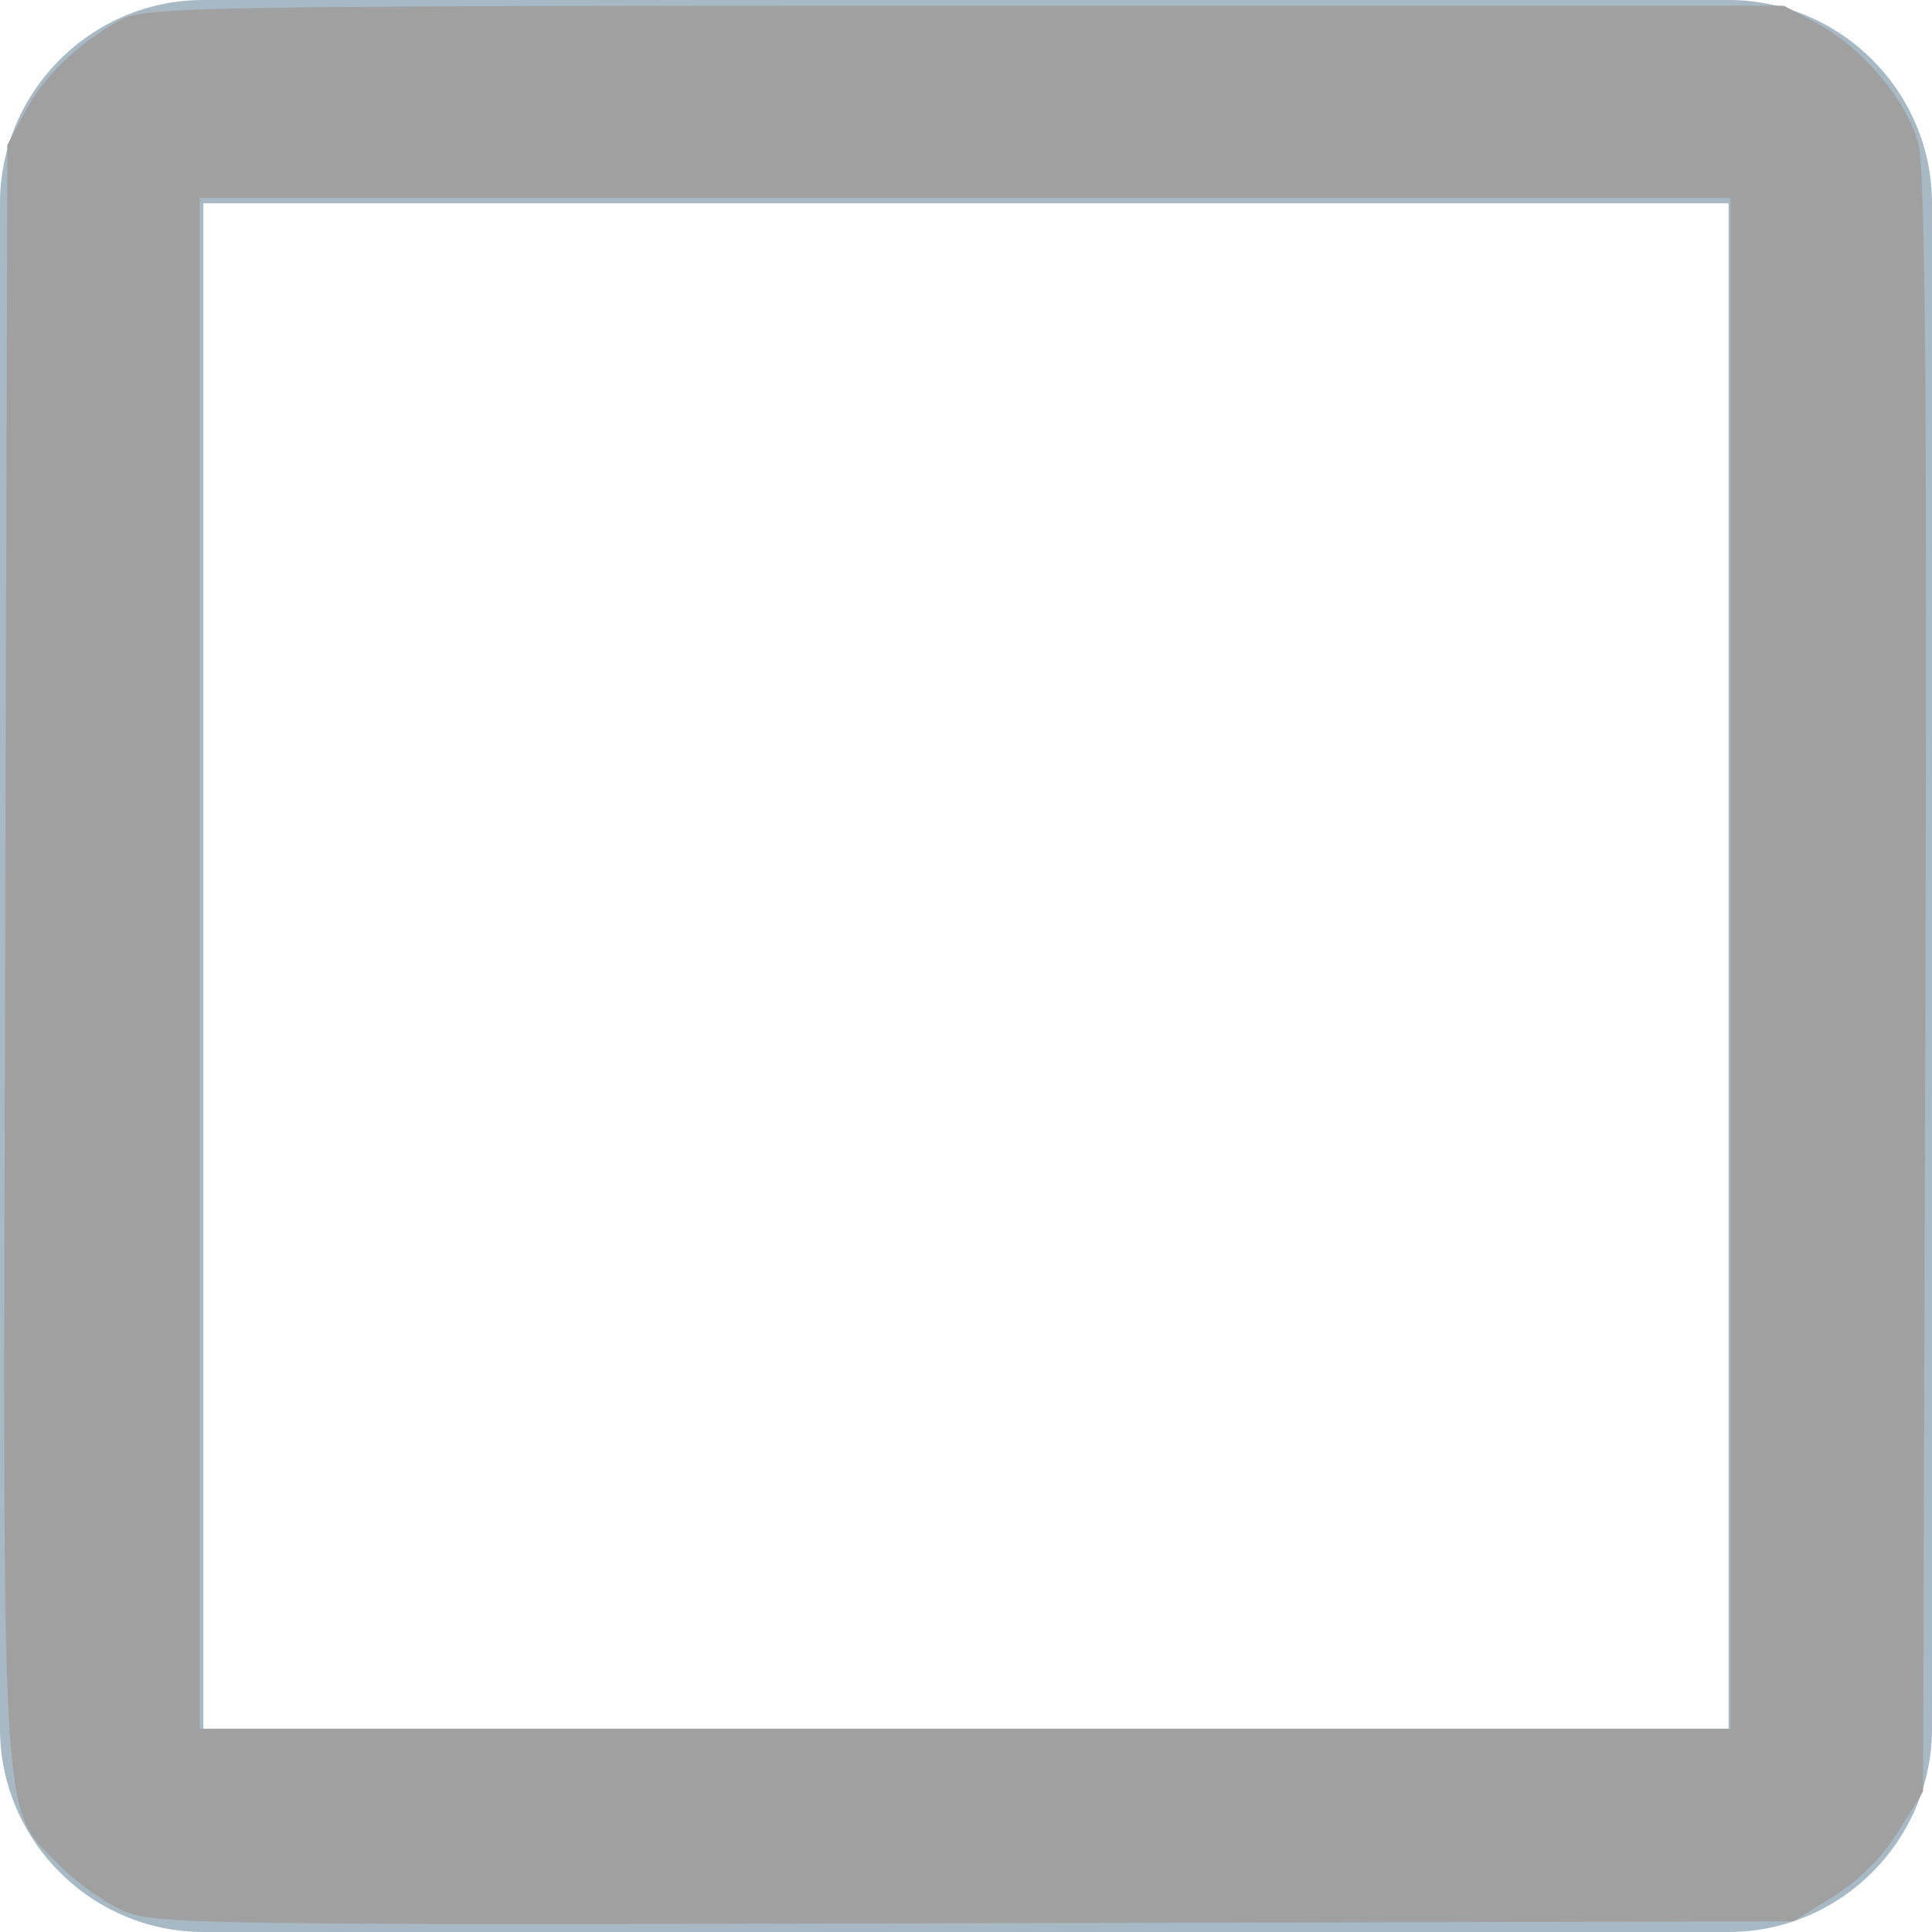 <?xml version="1.0" encoding="UTF-8" standalone="no"?>
<!-- Generator: Adobe Illustrator 19.1.0, SVG Export Plug-In . SVG Version: 6.00 Build 0)  -->

<svg
   xmlns:dc="http://purl.org/dc/elements/1.1/"
   xmlns:cc="http://creativecommons.org/ns#"
   xmlns:rdf="http://www.w3.org/1999/02/22-rdf-syntax-ns#"
   xmlns:svg="http://www.w3.org/2000/svg"
   xmlns="http://www.w3.org/2000/svg"
   xmlns:sodipodi="http://sodipodi.sourceforge.net/DTD/sodipodi-0.dtd"
   xmlns:inkscape="http://www.inkscape.org/namespaces/inkscape"
   version="1.1"
   id="Layer_1"
   x="0px"
   y="0px"
   viewBox="0 0 19 19"
   style="enable-background:new 0 0 19 19;"
   xml:space="preserve"
   inkscape:version="0.91 r13725"
   sodipodi:docname="checkbox-empty.svg"><defs
     id="defs9" /><sodipodi:namedview
     pagecolor="#ffffff"
     bordercolor="#666666"
     borderopacity="1"
     objecttolerance="10"
     gridtolerance="10"
     guidetolerance="10"
     inkscape:pageopacity="0"
     inkscape:pageshadow="2"
     inkscape:window-width="1920"
     inkscape:window-height="1018"
     id="namedview7"
     showgrid="false"
     inkscape:zoom="12.421053"
     inkscape:cx="11.995763"
     inkscape:cy="9.5"
     inkscape:window-x="-8"
     inkscape:window-y="-8"
     inkscape:window-maximized="1"
     inkscape:current-layer="Layer_1" /><style
     type="text/css"
     id="style3">
	.st0{fill:#A7B9C4;}
</style><path
     class="st0"
     d="M17,2v15H2V2H17 M17,0H2C0.9,0,0,0.9,0,2v15c0,1.1,0.9,2,2,2h15c1.1,0,2-0.9,2-2V2C19,0.9,18.1,0,17,0L17,0z"
     id="path5" /><path
     style="fill:#a0a0a0;stroke:none;stroke-width:1px;stroke-linecap:butt;stroke-linejoin:miter;stroke-opacity:1"
     d="M 1.193,18.783 C 1.012,18.701 0.733,18.498 0.573,18.333 0.002,17.745 0.027,18.173 0.051,9.35 L 0.072,1.425 0.25,1.093 C 0.438,0.742 0.771,0.423 1.189,0.194 1.422,0.067 2.041,0.056 9.492,0.056 l 8.051,0 0.334,0.178 c 0.437,0.234 0.872,0.75 0.988,1.174 0.068,0.248 0.087,2.461 0.07,8.275 l -0.023,7.936 -0.244,0.394 c -0.151,0.244 -0.394,0.487 -0.638,0.638 l -0.394,0.244 -8.057,0.019 C 1.871,18.932 1.507,18.927 1.193,18.783 Z m 15.826,-9.308 0,-7.528 -7.528,0 -7.528,0 0,7.528 0,7.528 7.528,0 7.528,0 0,-7.528 z"
     id="path3339"
     inkscape:connector-curvature="0" /></svg>